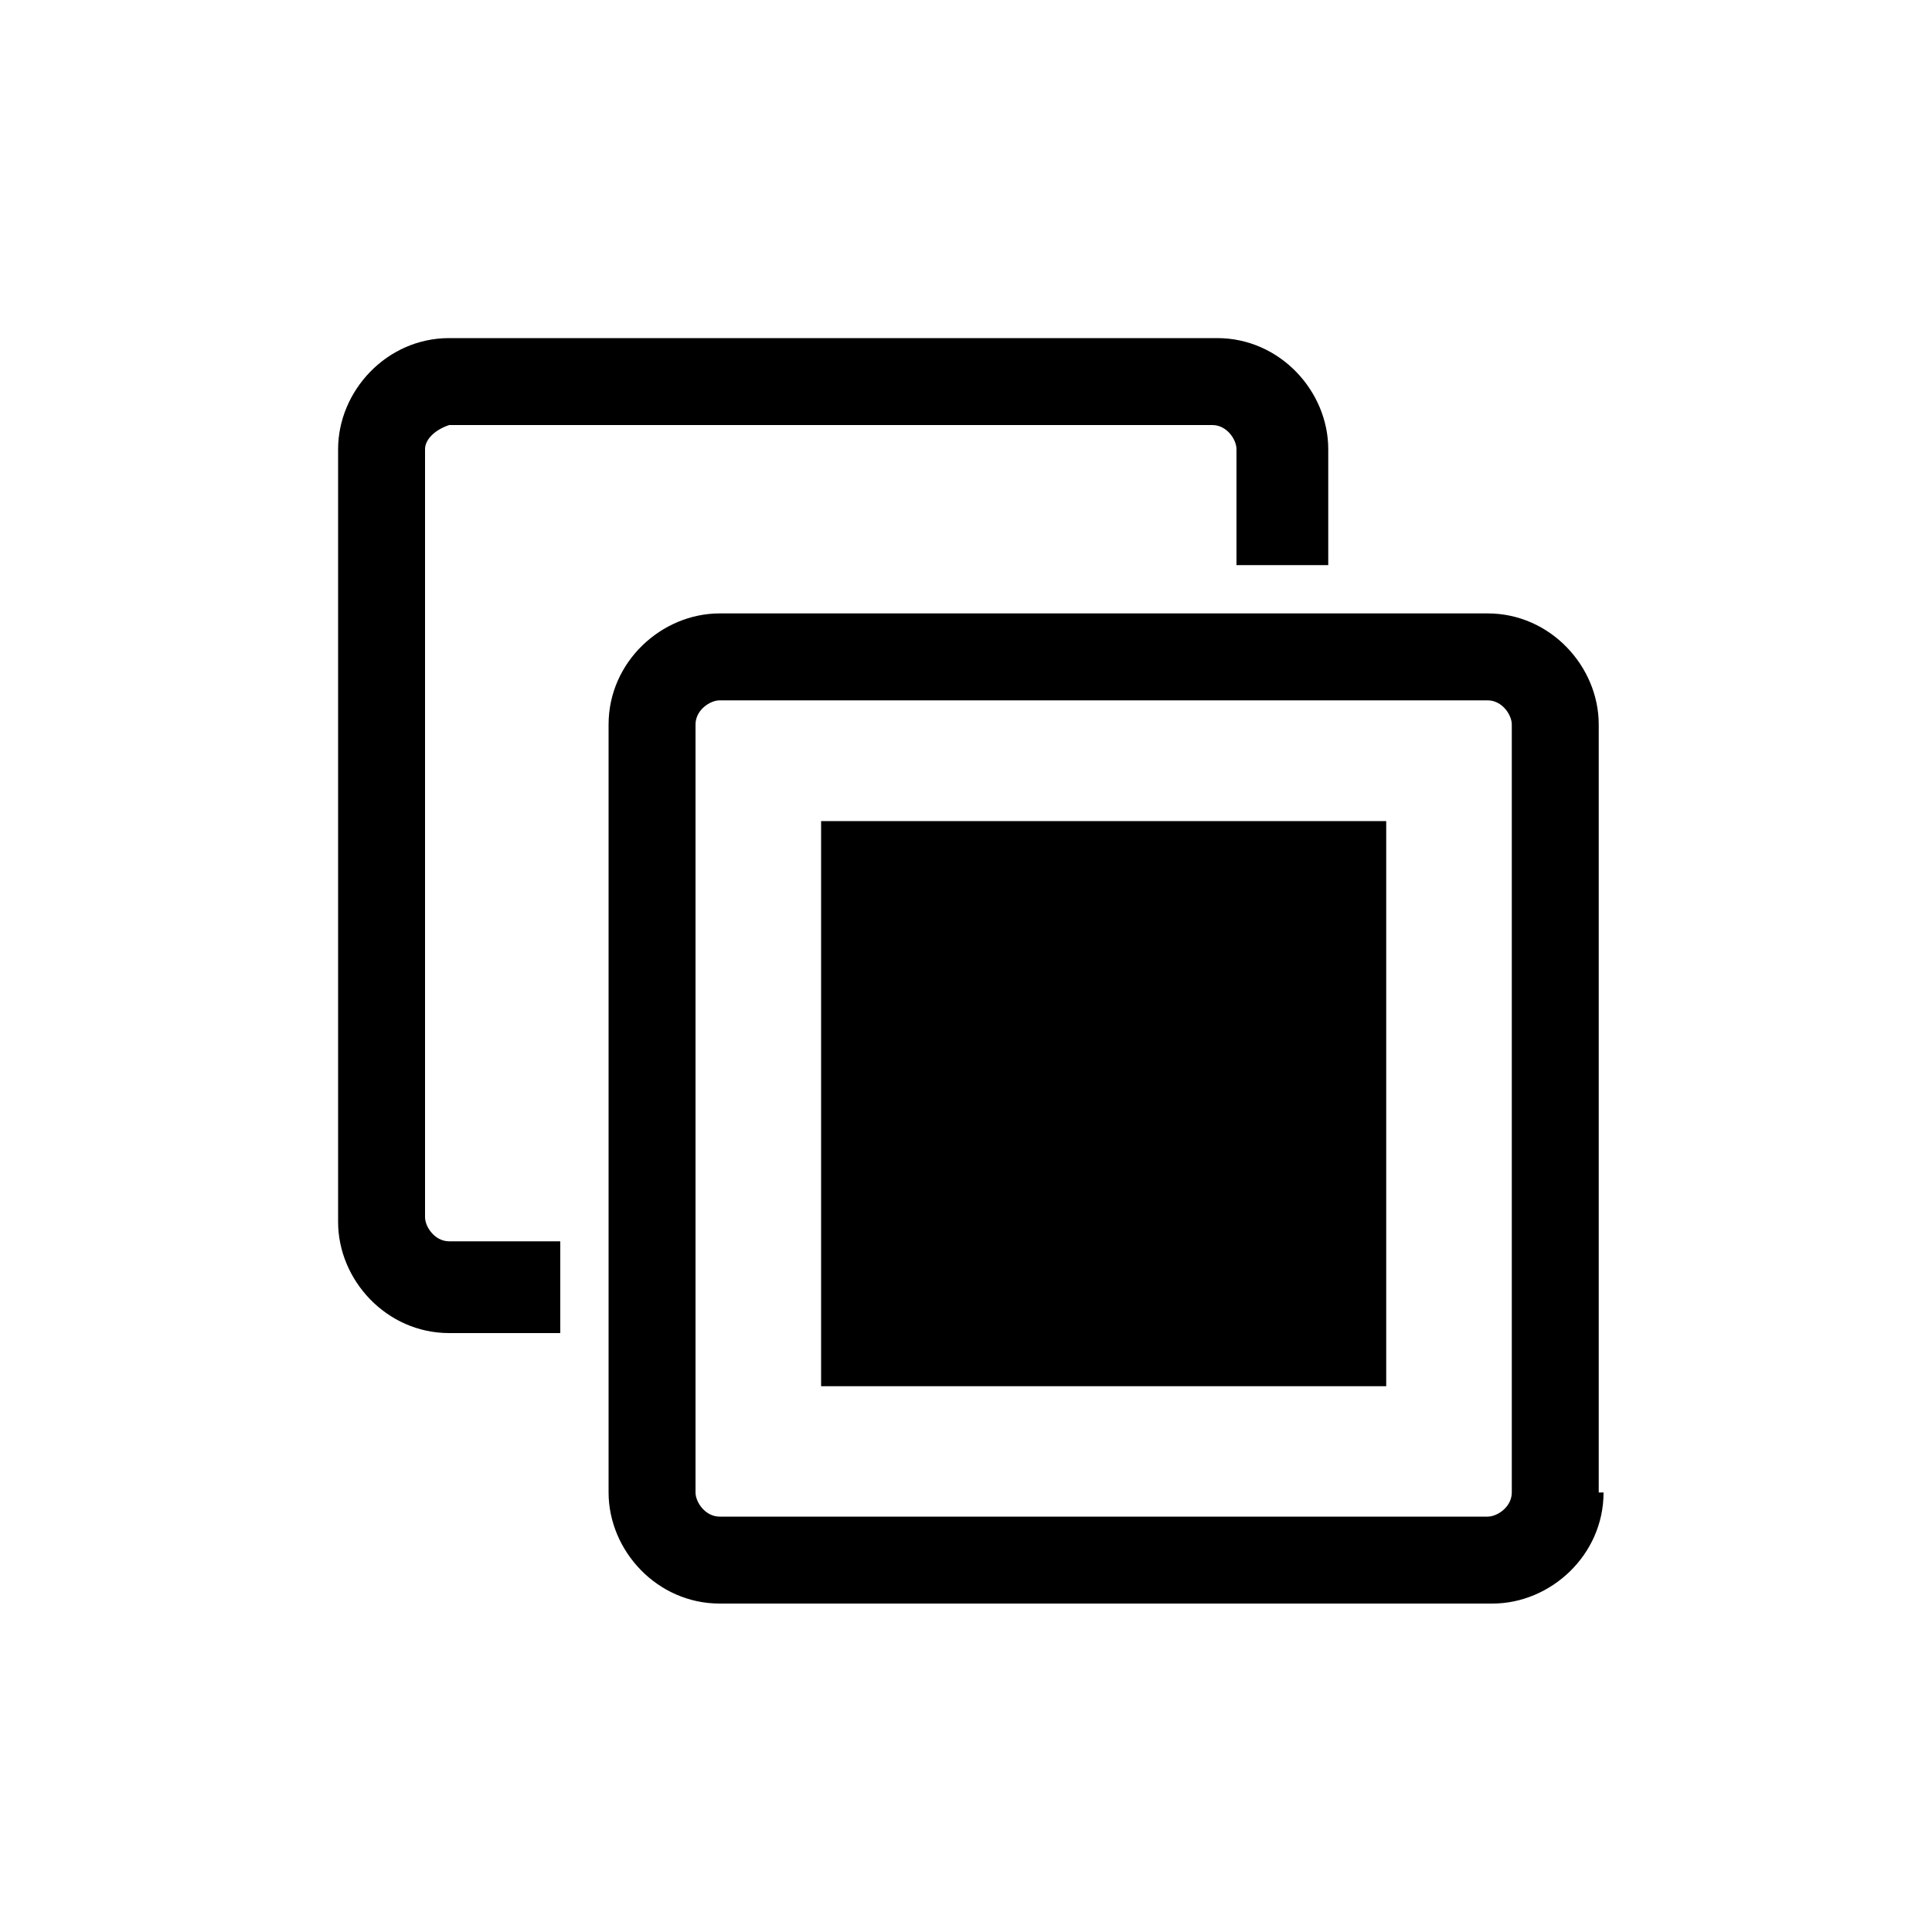 <?xml version="1.0" encoding="utf-8"?>
<!-- Generator: Adobe Illustrator 21.1.0, SVG Export Plug-In . SVG Version: 6.00 Build 0)  -->
<svg version="1.0" id="Layer_1" xmlns="http://www.w3.org/2000/svg" xmlns:xlink="http://www.w3.org/1999/xlink" x="0px" y="0px"
	 viewBox="0 0 40 40" style="enable-background:new 0 0 40 40;" xml:space="preserve">
<path d="M27.5,11.7h-1.9V9.3c0-0.2-0.2-0.5-0.5-0.5H9.3C9,8.9,8.8,9.1,8.8,9.3v15.9c0,0.2,0.2,0.5,0.5,0.5h2.3v1.9H9.3
	C8,27.6,7,26.5,7,25.3V9.3C7,8.1,8,7,9.3,7h15.9c1.3,0,2.3,1.1,2.3,2.3V11.7z M33.2,30.9c0,1.3-1.1,2.3-2.3,2.3H14.9
	c-1.3,0-2.3-1.1-2.3-2.3V15c0-1.3,1.1-2.3,2.3-2.3h15.9c1.3,0,2.3,1.1,2.3,2.3V30.9z M31.3,15c0-0.2-0.2-0.5-0.5-0.5H14.9
	c-0.2,0-0.5,0.2-0.5,0.5v15.9c0,0.2,0.2,0.5,0.5,0.5h15.9c0.2,0,0.5-0.2,0.5-0.5V15z"/>
<rect x="17" y="17" width="11.7" height="11.7"/>
</svg>
